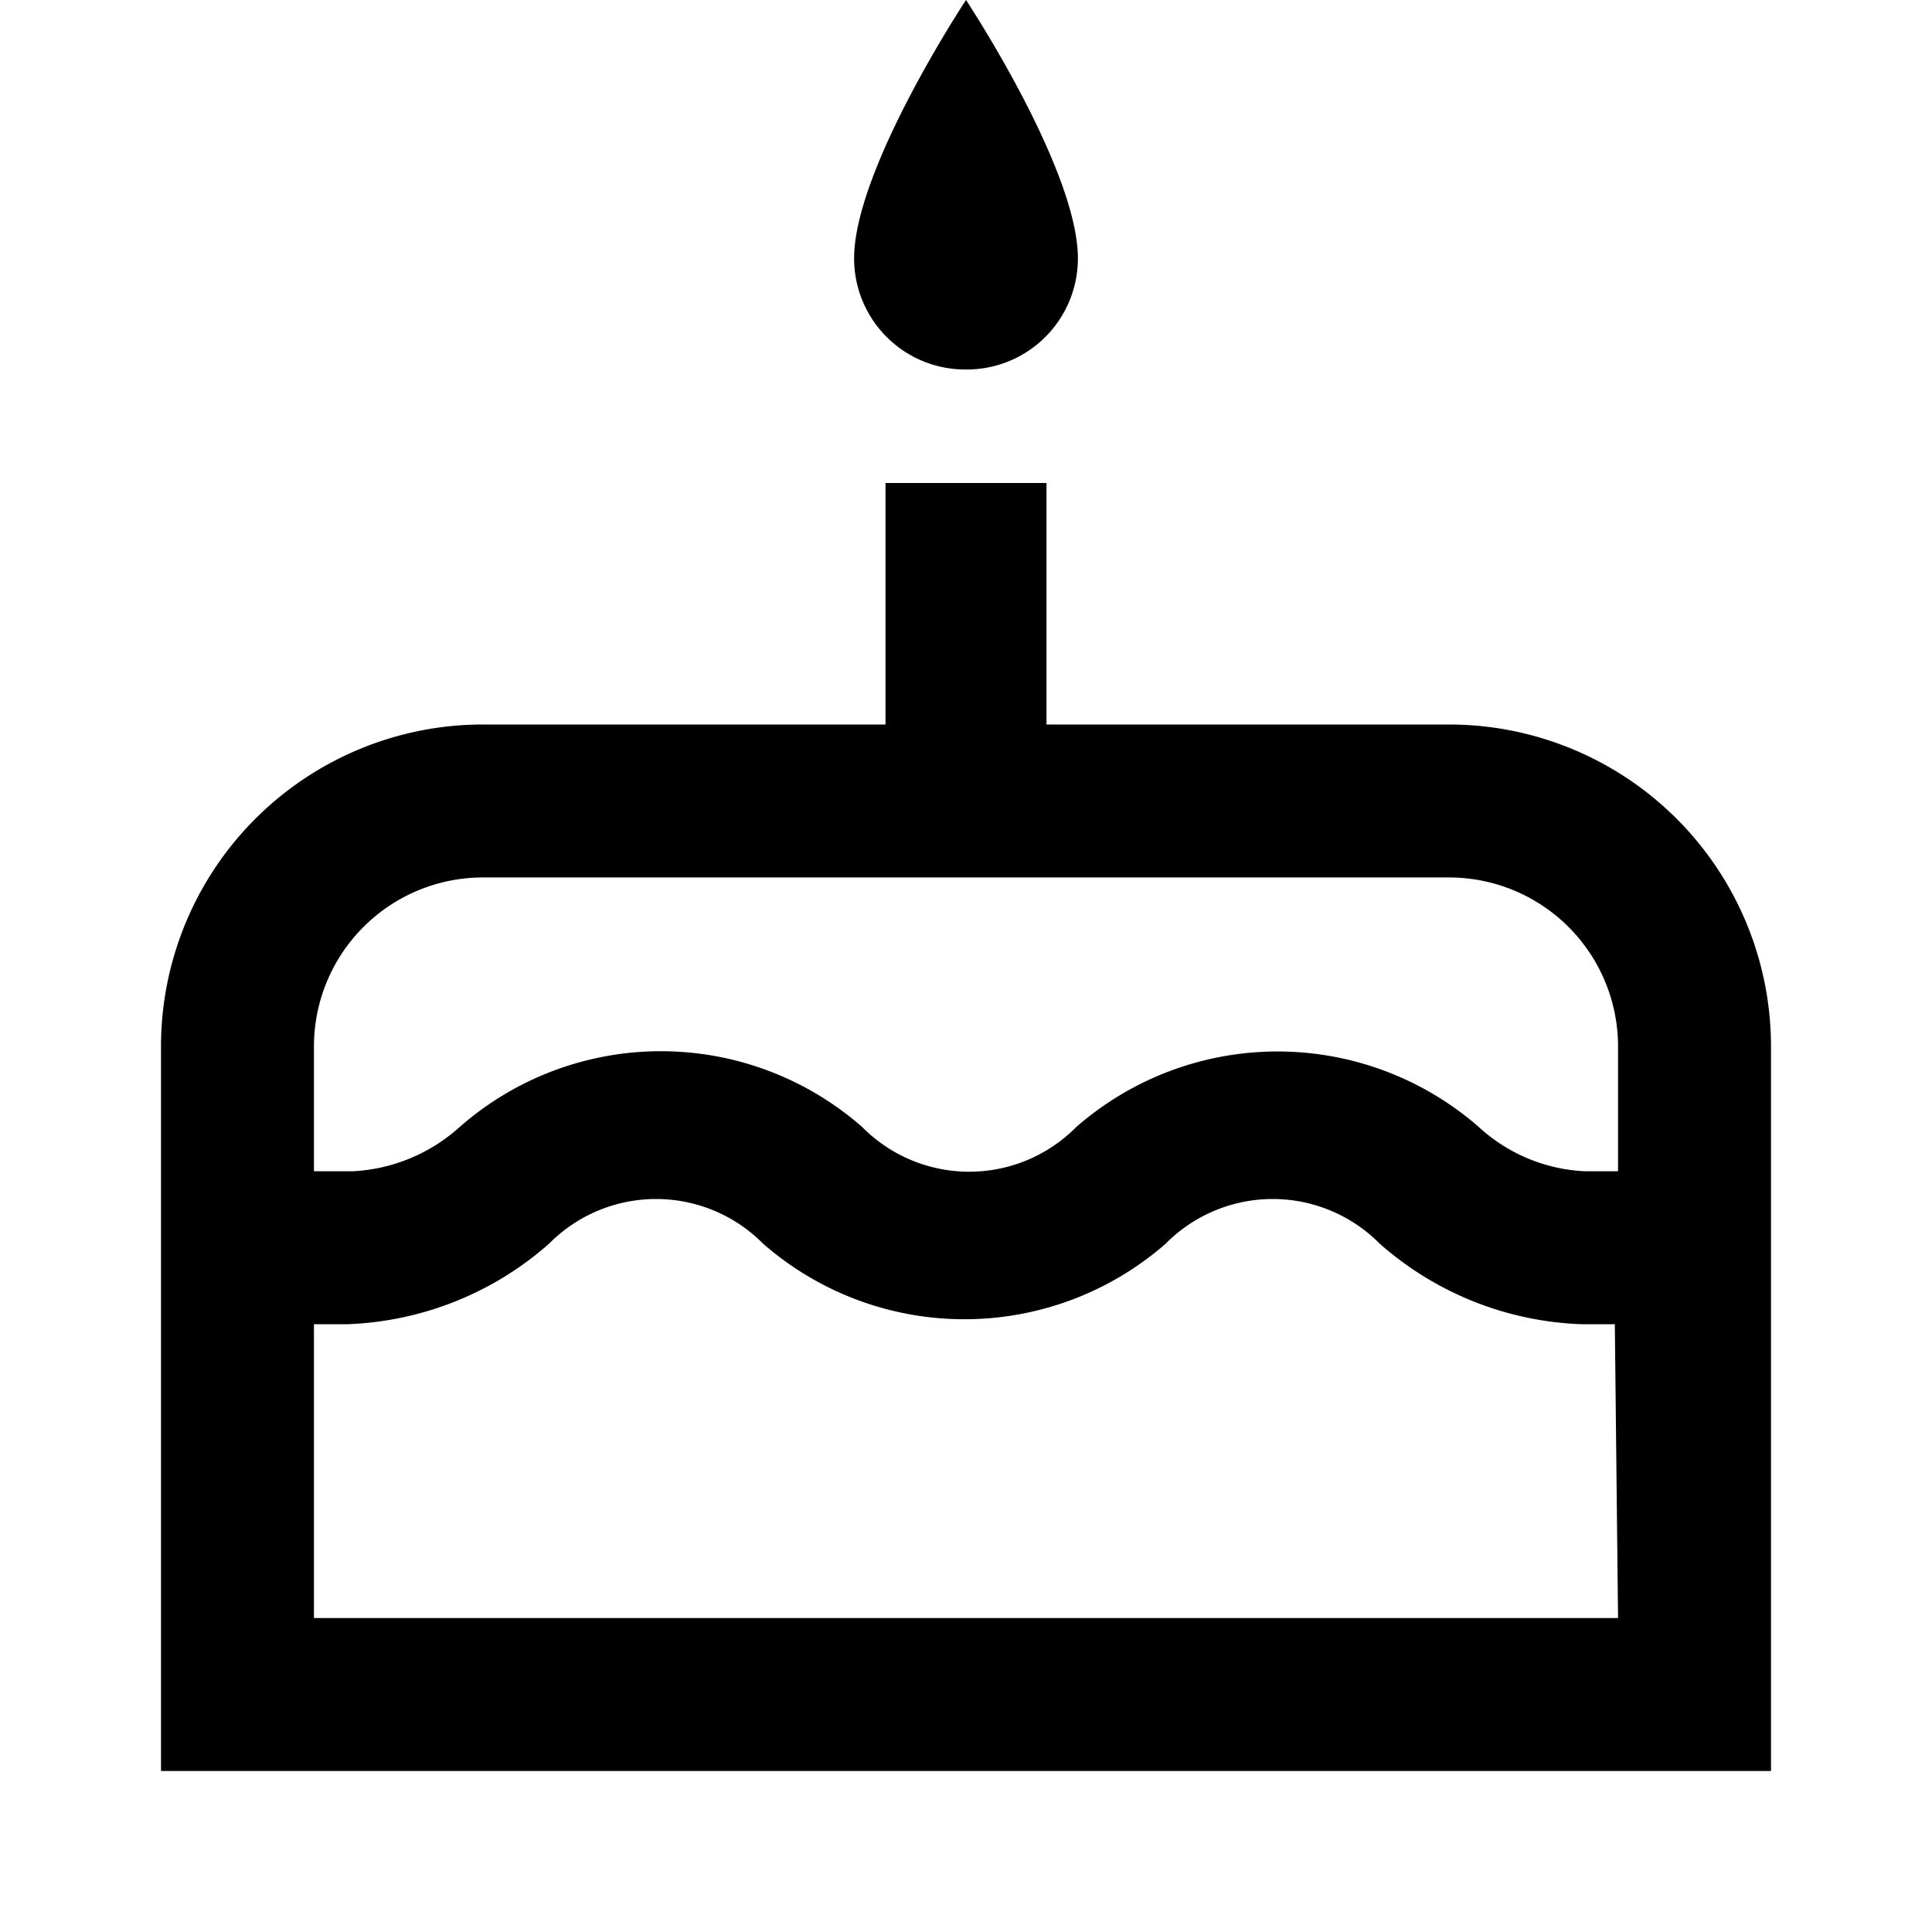 <svg id="Layer_1" data-name="Layer 1" xmlns="http://www.w3.org/2000/svg" viewBox="0 0 24 24"><title>iconoteka_cake__birthday_b_s</title><path d="M12,4.59a1.38,1.38,0,0,0,1.39-1.38C13.39,2.1,12,0,12,0s-1.39,2.1-1.39,3.21A1.38,1.38,0,0,0,12,4.59ZM18,9H13V6H11V9H6a4,4,0,0,0-4,4v9H22V13A4,4,0,0,0,18,9Zm2.1,11.1H3.9V16.45h.41a4,4,0,0,0,2.51-1,1.87,1.87,0,0,1,2.66,0,3.8,3.8,0,0,0,5,0,1.87,1.87,0,0,1,2.66,0,4,4,0,0,0,2.51,1h.41Zm0-5.55h-.41A2.09,2.09,0,0,1,18.37,14a3.8,3.8,0,0,0-5,0,1.87,1.87,0,0,1-2.66,0,3.79,3.79,0,0,0-5,0,2.14,2.14,0,0,1-1.33.55H3.9V13A2.1,2.1,0,0,1,6,10.9H18A2.1,2.1,0,0,1,20.1,13Z"/></svg>